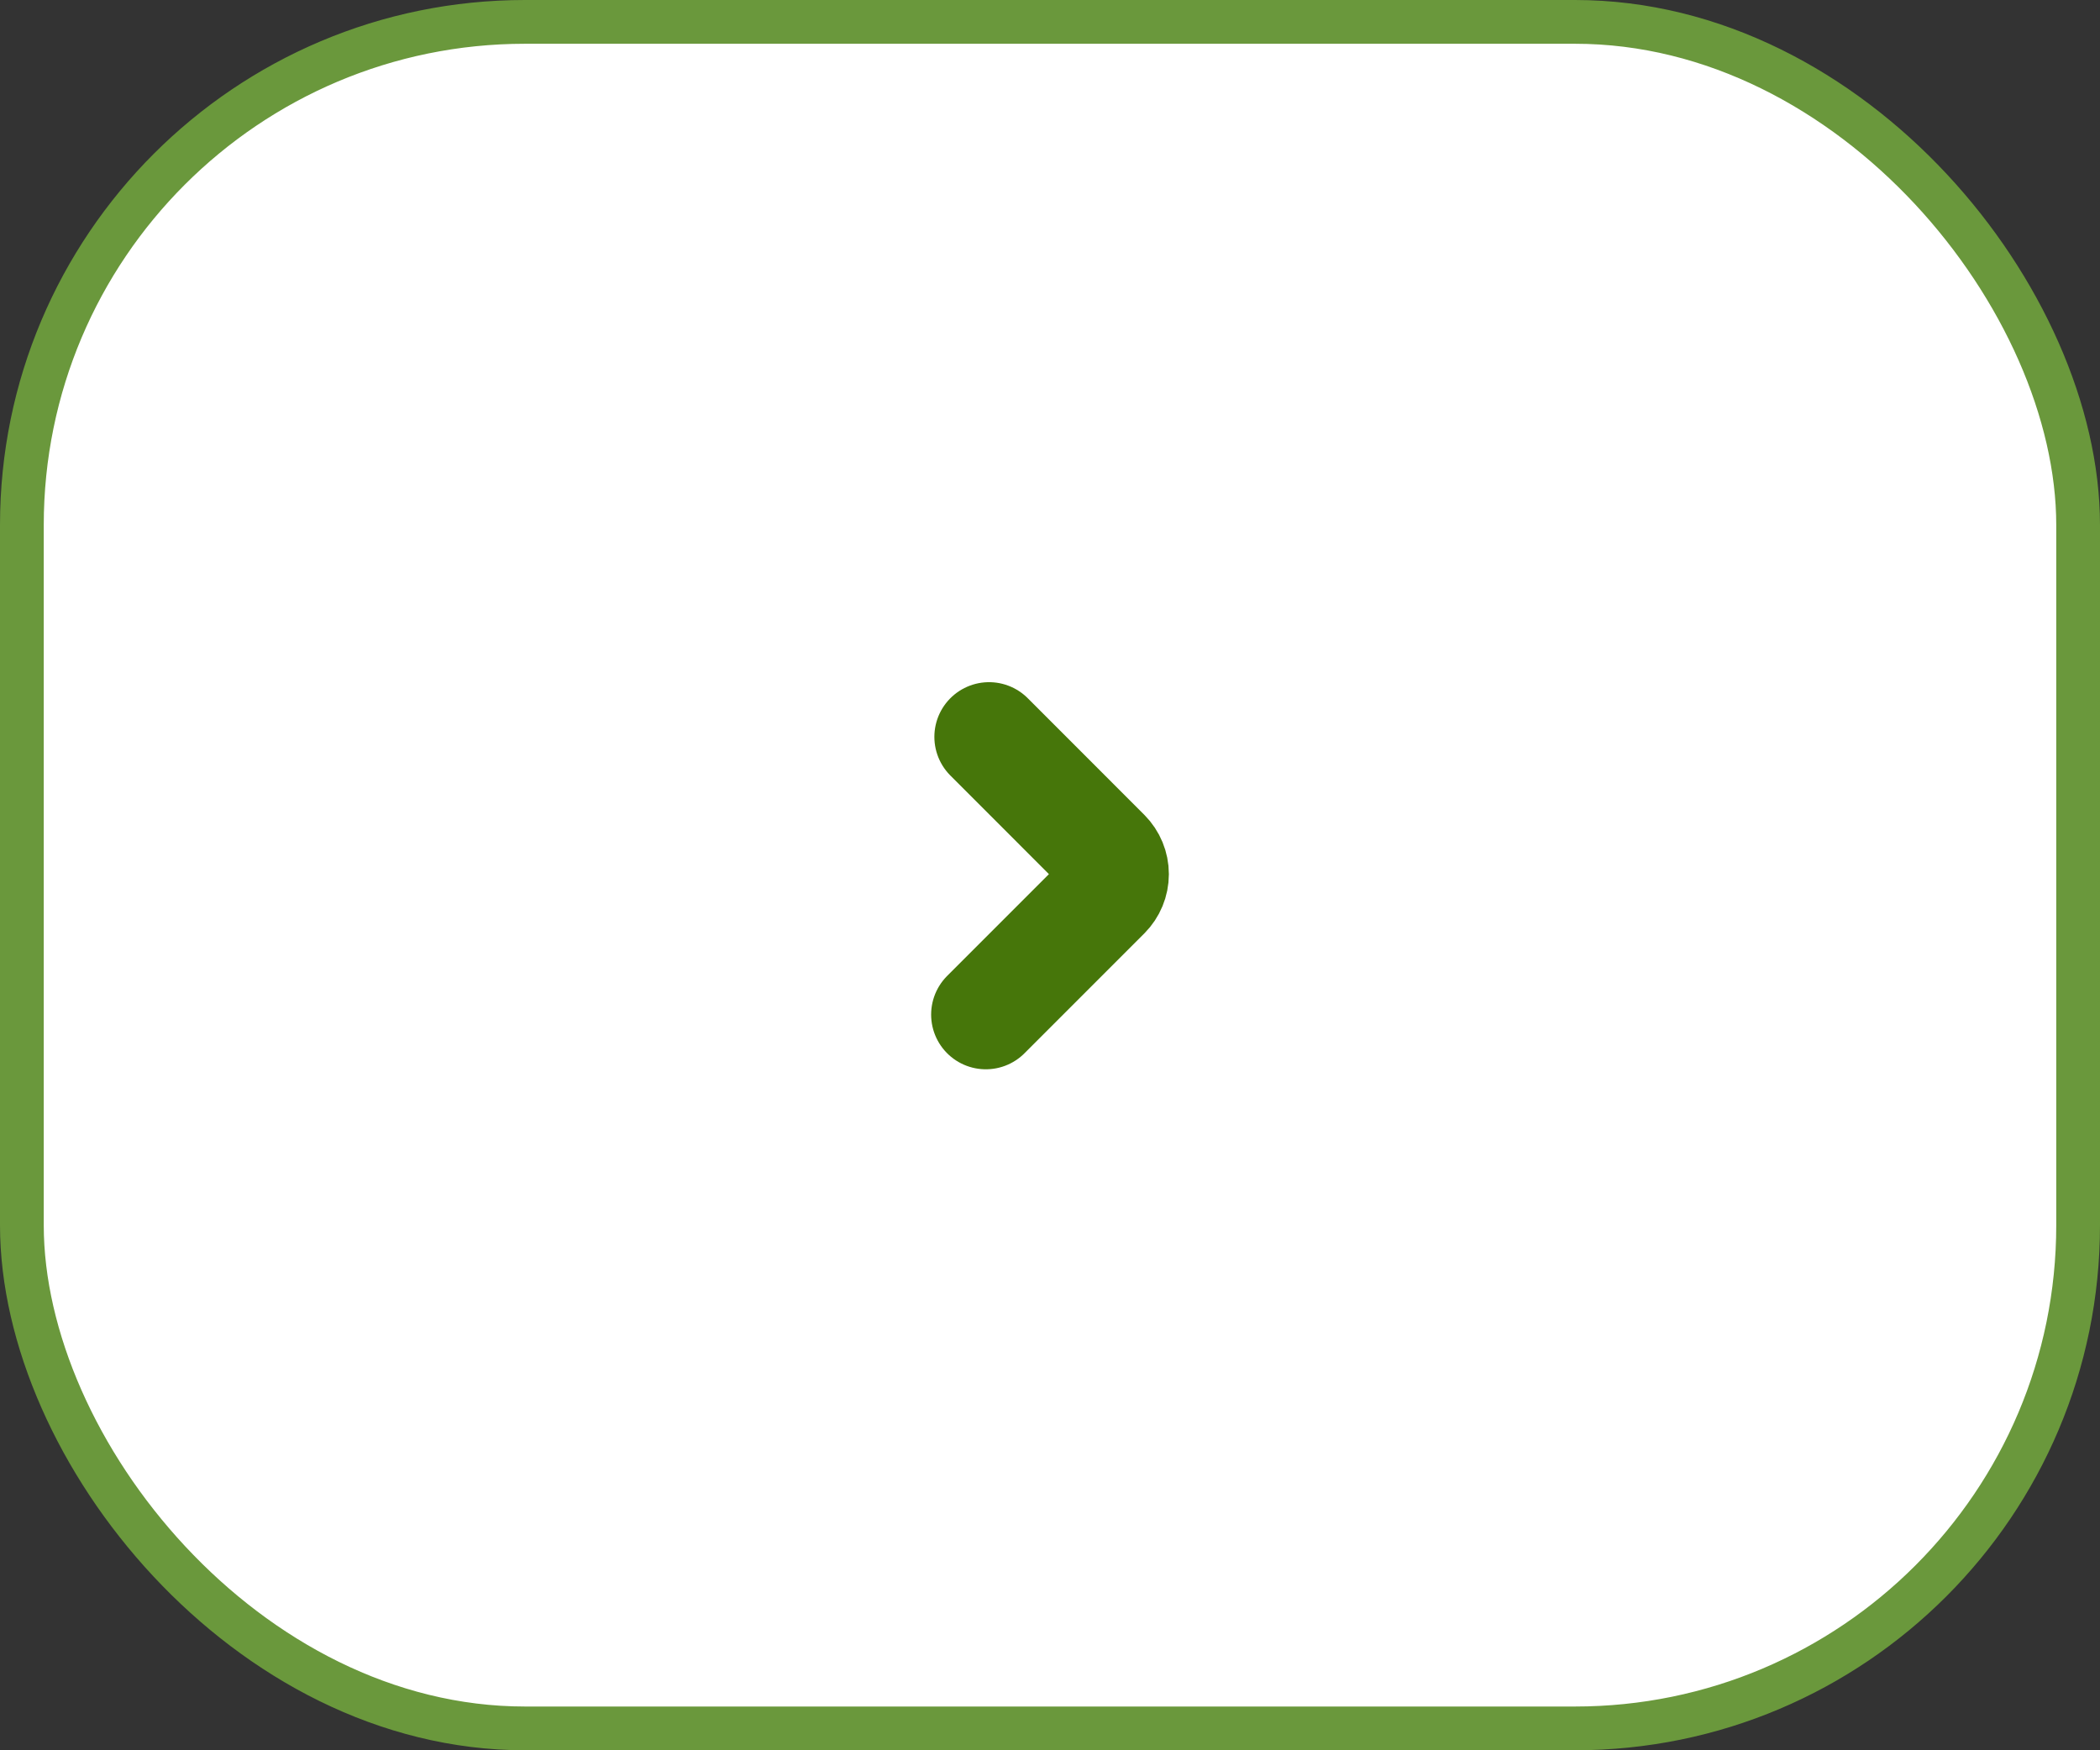 <svg width="48" height="40" viewBox="0 0 48 40" fill="none" xmlns="http://www.w3.org/2000/svg">
    <rect x="0" y="0" width="48" height="40" fill="#333333" stroke="none"/>
    <rect x="0.5" y="0.5" width="47" height="39" rx="11.5" fill="white"/>
    <rect x="0.5" y="0.5" width="47" height="39" rx="11.5" stroke="#6A983C"/>
    <path d="M22.533 23.187L25.273 20.447C25.397 20.322 25.467 20.153 25.467 19.977C25.467 19.801 25.397 19.632 25.273 19.507L22.607 16.84" stroke="#46760A" stroke-width="2.5" stroke-linecap="round" stroke-linejoin="bevel"/>
</svg>
